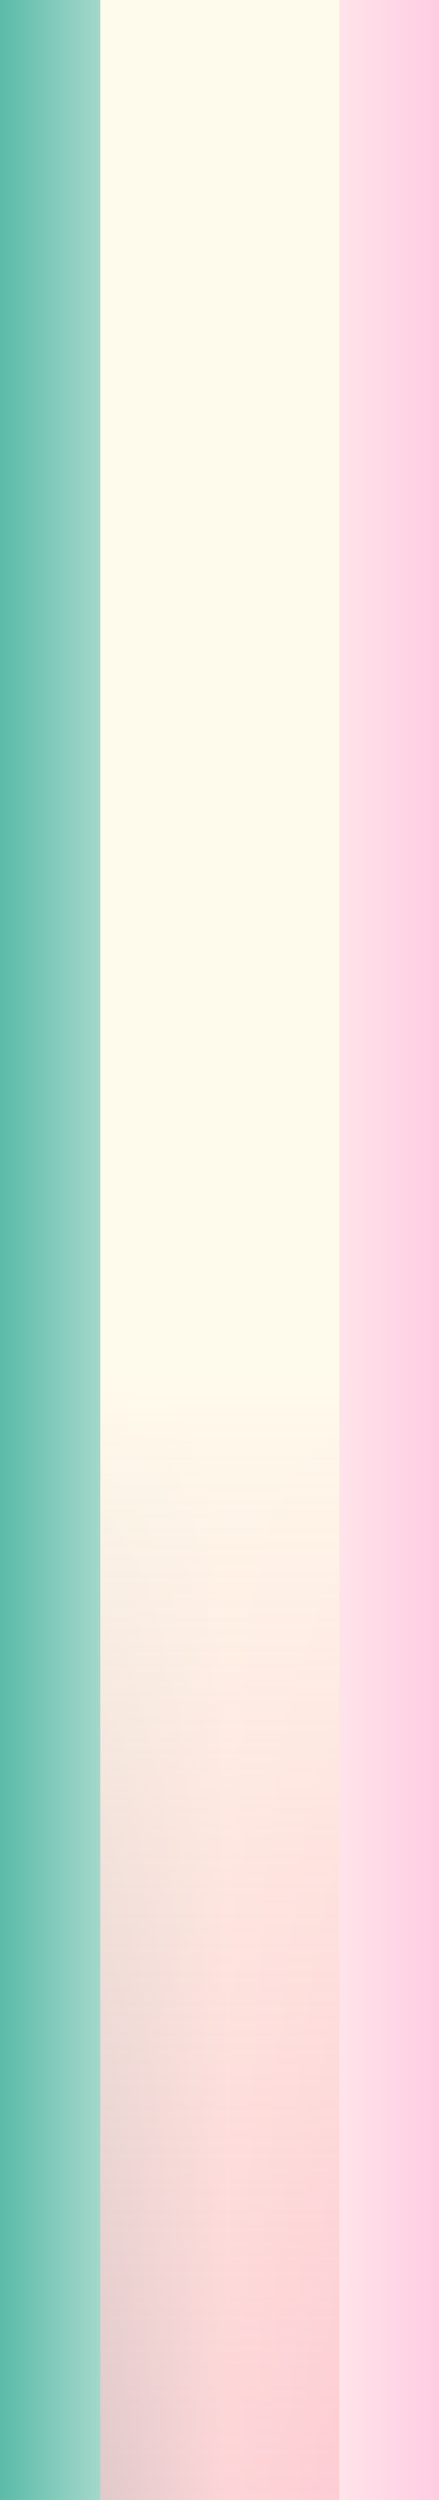 <svg width="1440" height="8190" viewBox="0 0 1440 8190" fill="none" xmlns="http://www.w3.org/2000/svg">
<path d="M0 0H1440V8797H0V0Z" fill="url(#paint0_linear_140_12)"/>
<mask id="mask0_140_12" style="mask-type:alpha" maskUnits="userSpaceOnUse" x="0" y="0" width="1440" height="8797">
<path d="M0 0H1440V8797H0V0Z" fill="url(#paint1_linear_140_12)"/>
</mask>
<g mask="url(#mask0_140_12)">
<g filter="url(#filter0_f_140_12)">
<path d="M329 0H1113V16409C1113 16625.5 937.496 16801 721 16801C504.504 16801 329 16625.5 329 16409V0Z" fill="url(#paint2_linear_140_12)"/>
</g>
</g>
<defs>
<filter id="filter0_f_140_12" x="29" y="-300" width="1384" height="17401" filterUnits="userSpaceOnUse" color-interpolation-filters="sRGB">
<feFlood flood-opacity="0" result="BackgroundImageFix"/>
<feBlend mode="normal" in="SourceGraphic" in2="BackgroundImageFix" result="shape"/>
<feGaussianBlur stdDeviation="150" result="effect1_foregroundBlur_140_12"/>
</filter>
<linearGradient id="paint0_linear_140_12" x1="-262.5" y1="1172.5" x2="1774" y2="1172.5" gradientUnits="userSpaceOnUse">
<stop stop-color="#21A38E"/>
<stop offset="0.495" stop-color="#FFFDF5"/>
<stop offset="1" stop-color="#FFB5D8"/>
</linearGradient>
<linearGradient id="paint1_linear_140_12" x1="18" y1="1172.5" x2="1440" y2="1172.5" gradientUnits="userSpaceOnUse">
<stop stop-color="#88EED9"/>
<stop offset="0.506" stop-color="#FFFDF5"/>
<stop offset="1" stop-color="#FF75A0"/>
</linearGradient>
<linearGradient id="paint2_linear_140_12" x1="721" y1="0" x2="721" y2="16801" gradientUnits="userSpaceOnUse">
<stop offset="0.266" stop-color="#FFFBEC"/>
<stop offset="1" stop-color="#F5437C" stop-opacity="0"/>
</linearGradient>
</defs>
</svg>
